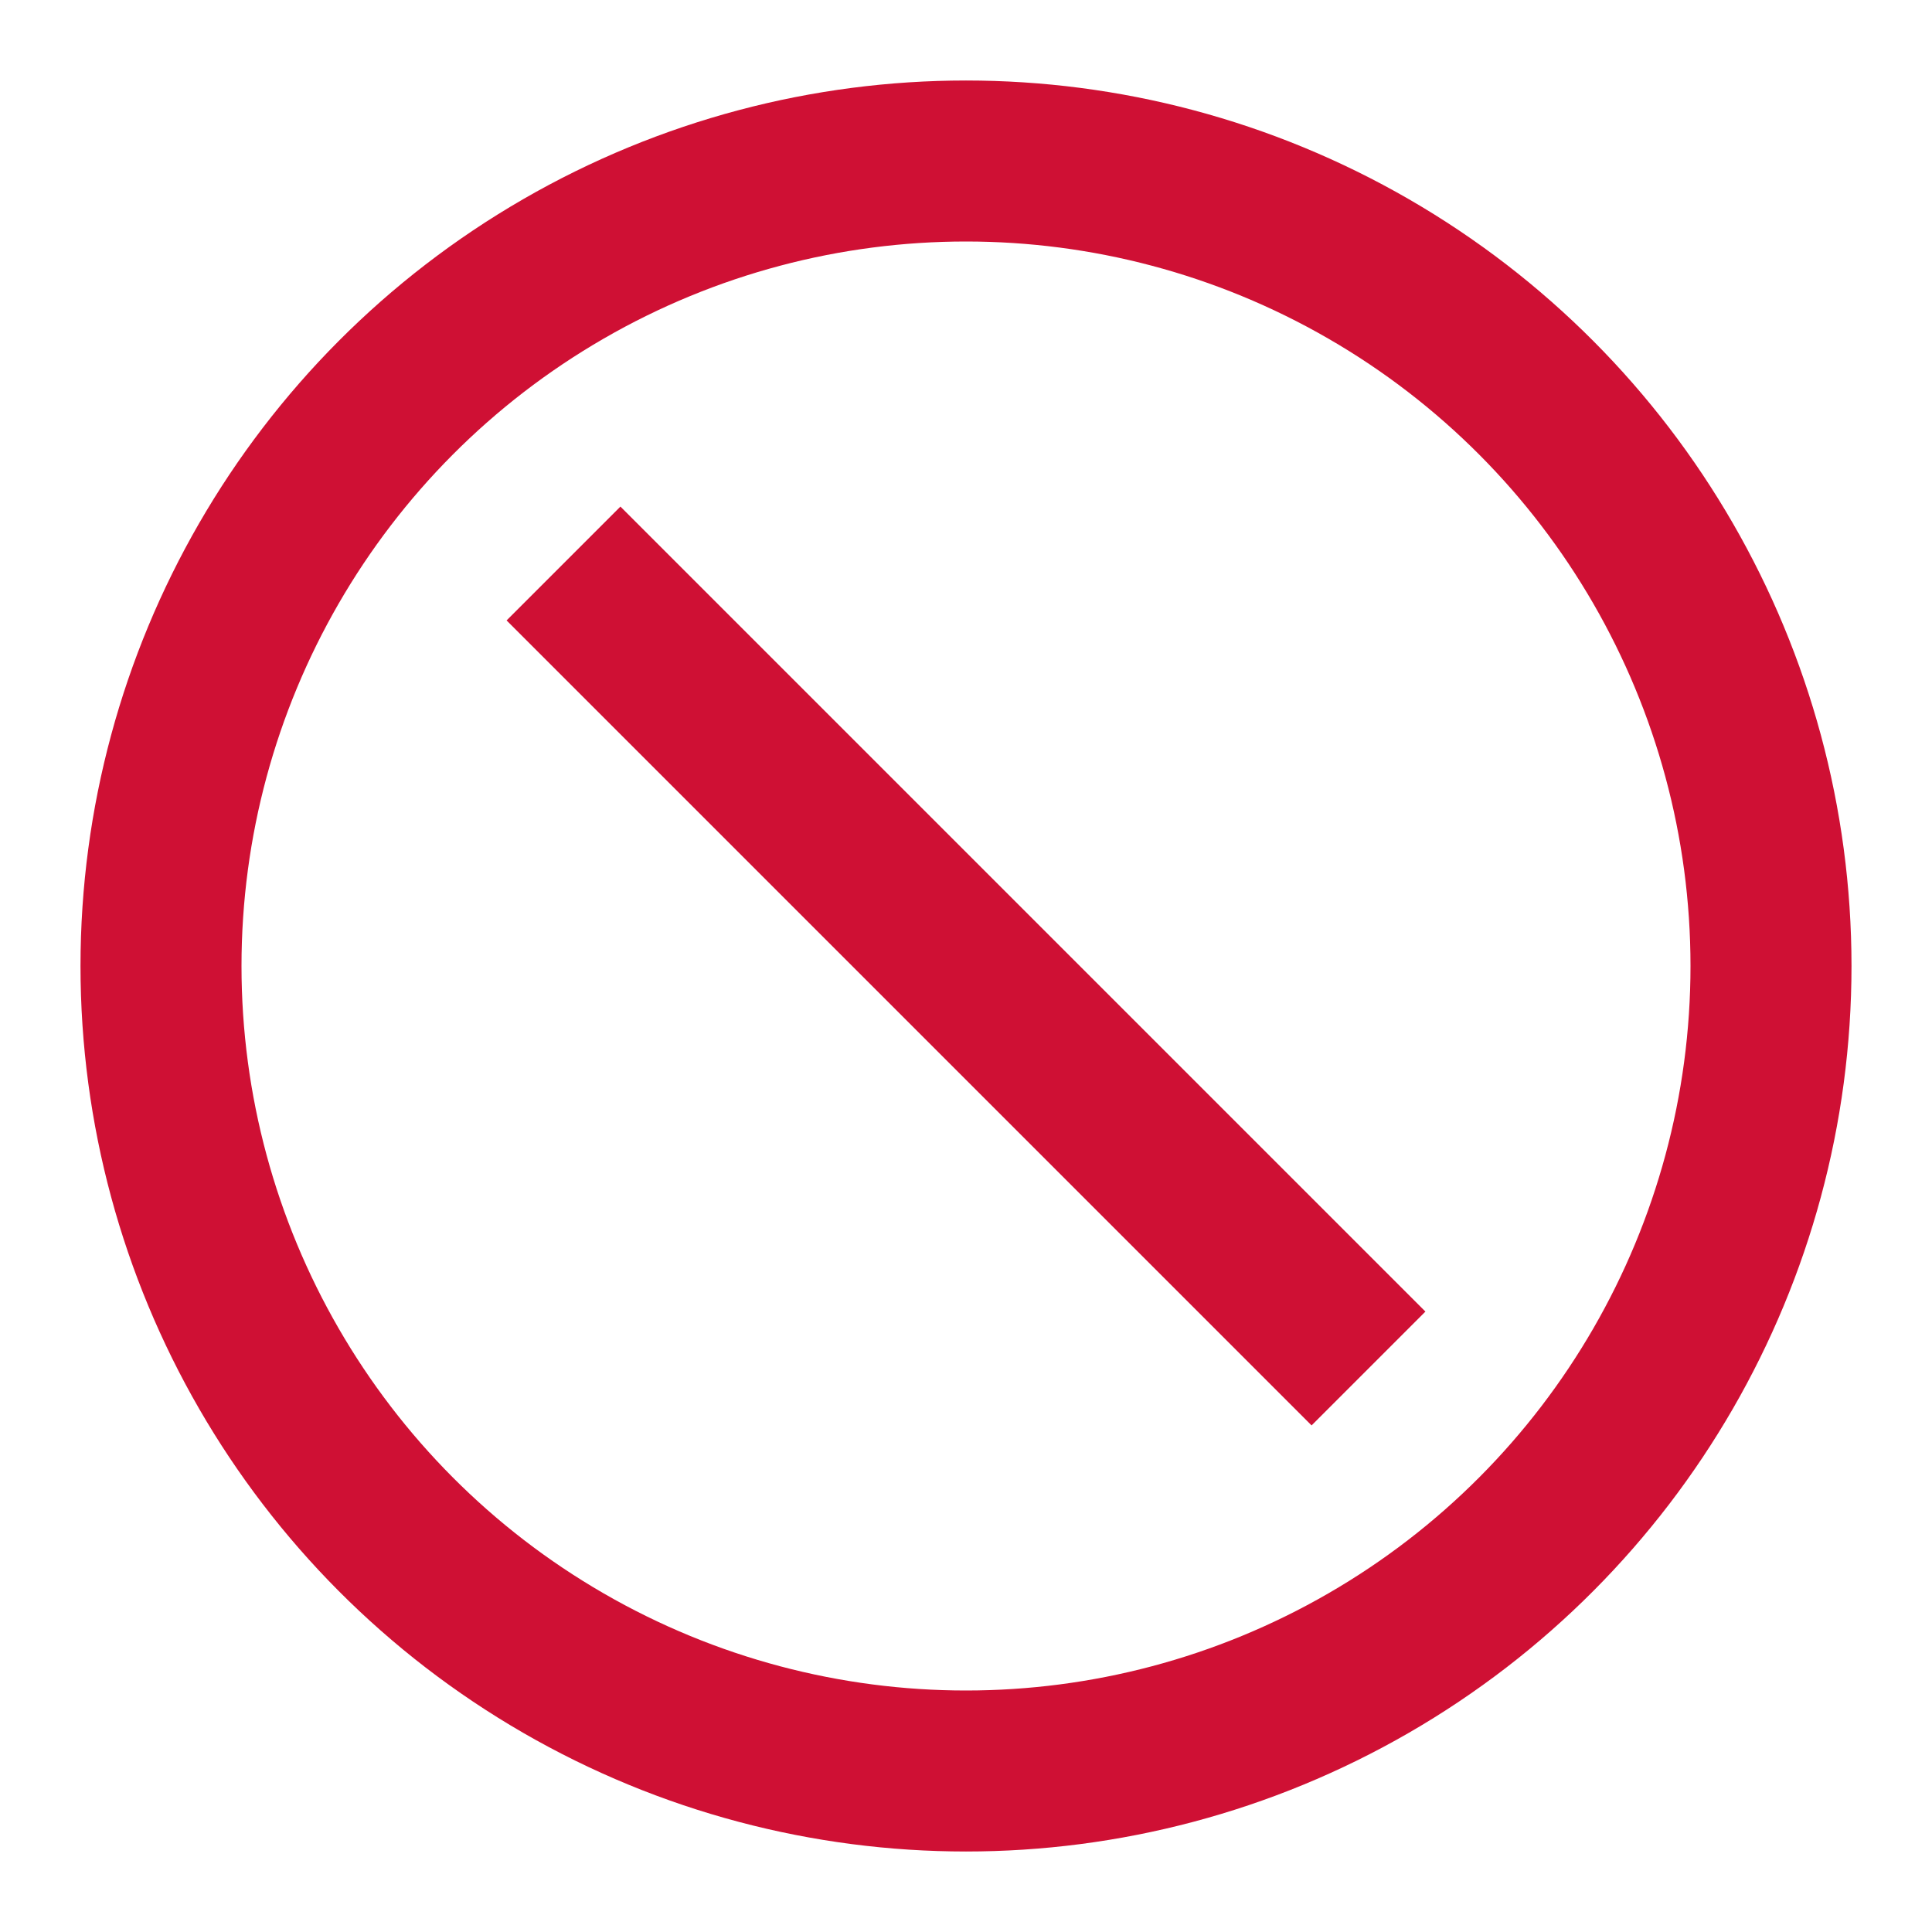 <!-- icon__restriction.svg -->
<svg width="24" height="24" viewBox="0 0 24 24" fill="none">
  <circle cx="12" cy="12" r="10" stroke="#cf1034" stroke-width="2"/>
  <line x1="7" y1="7" x2="17" y2="17" stroke="#cf1034" stroke-width="2"/>
</svg>
